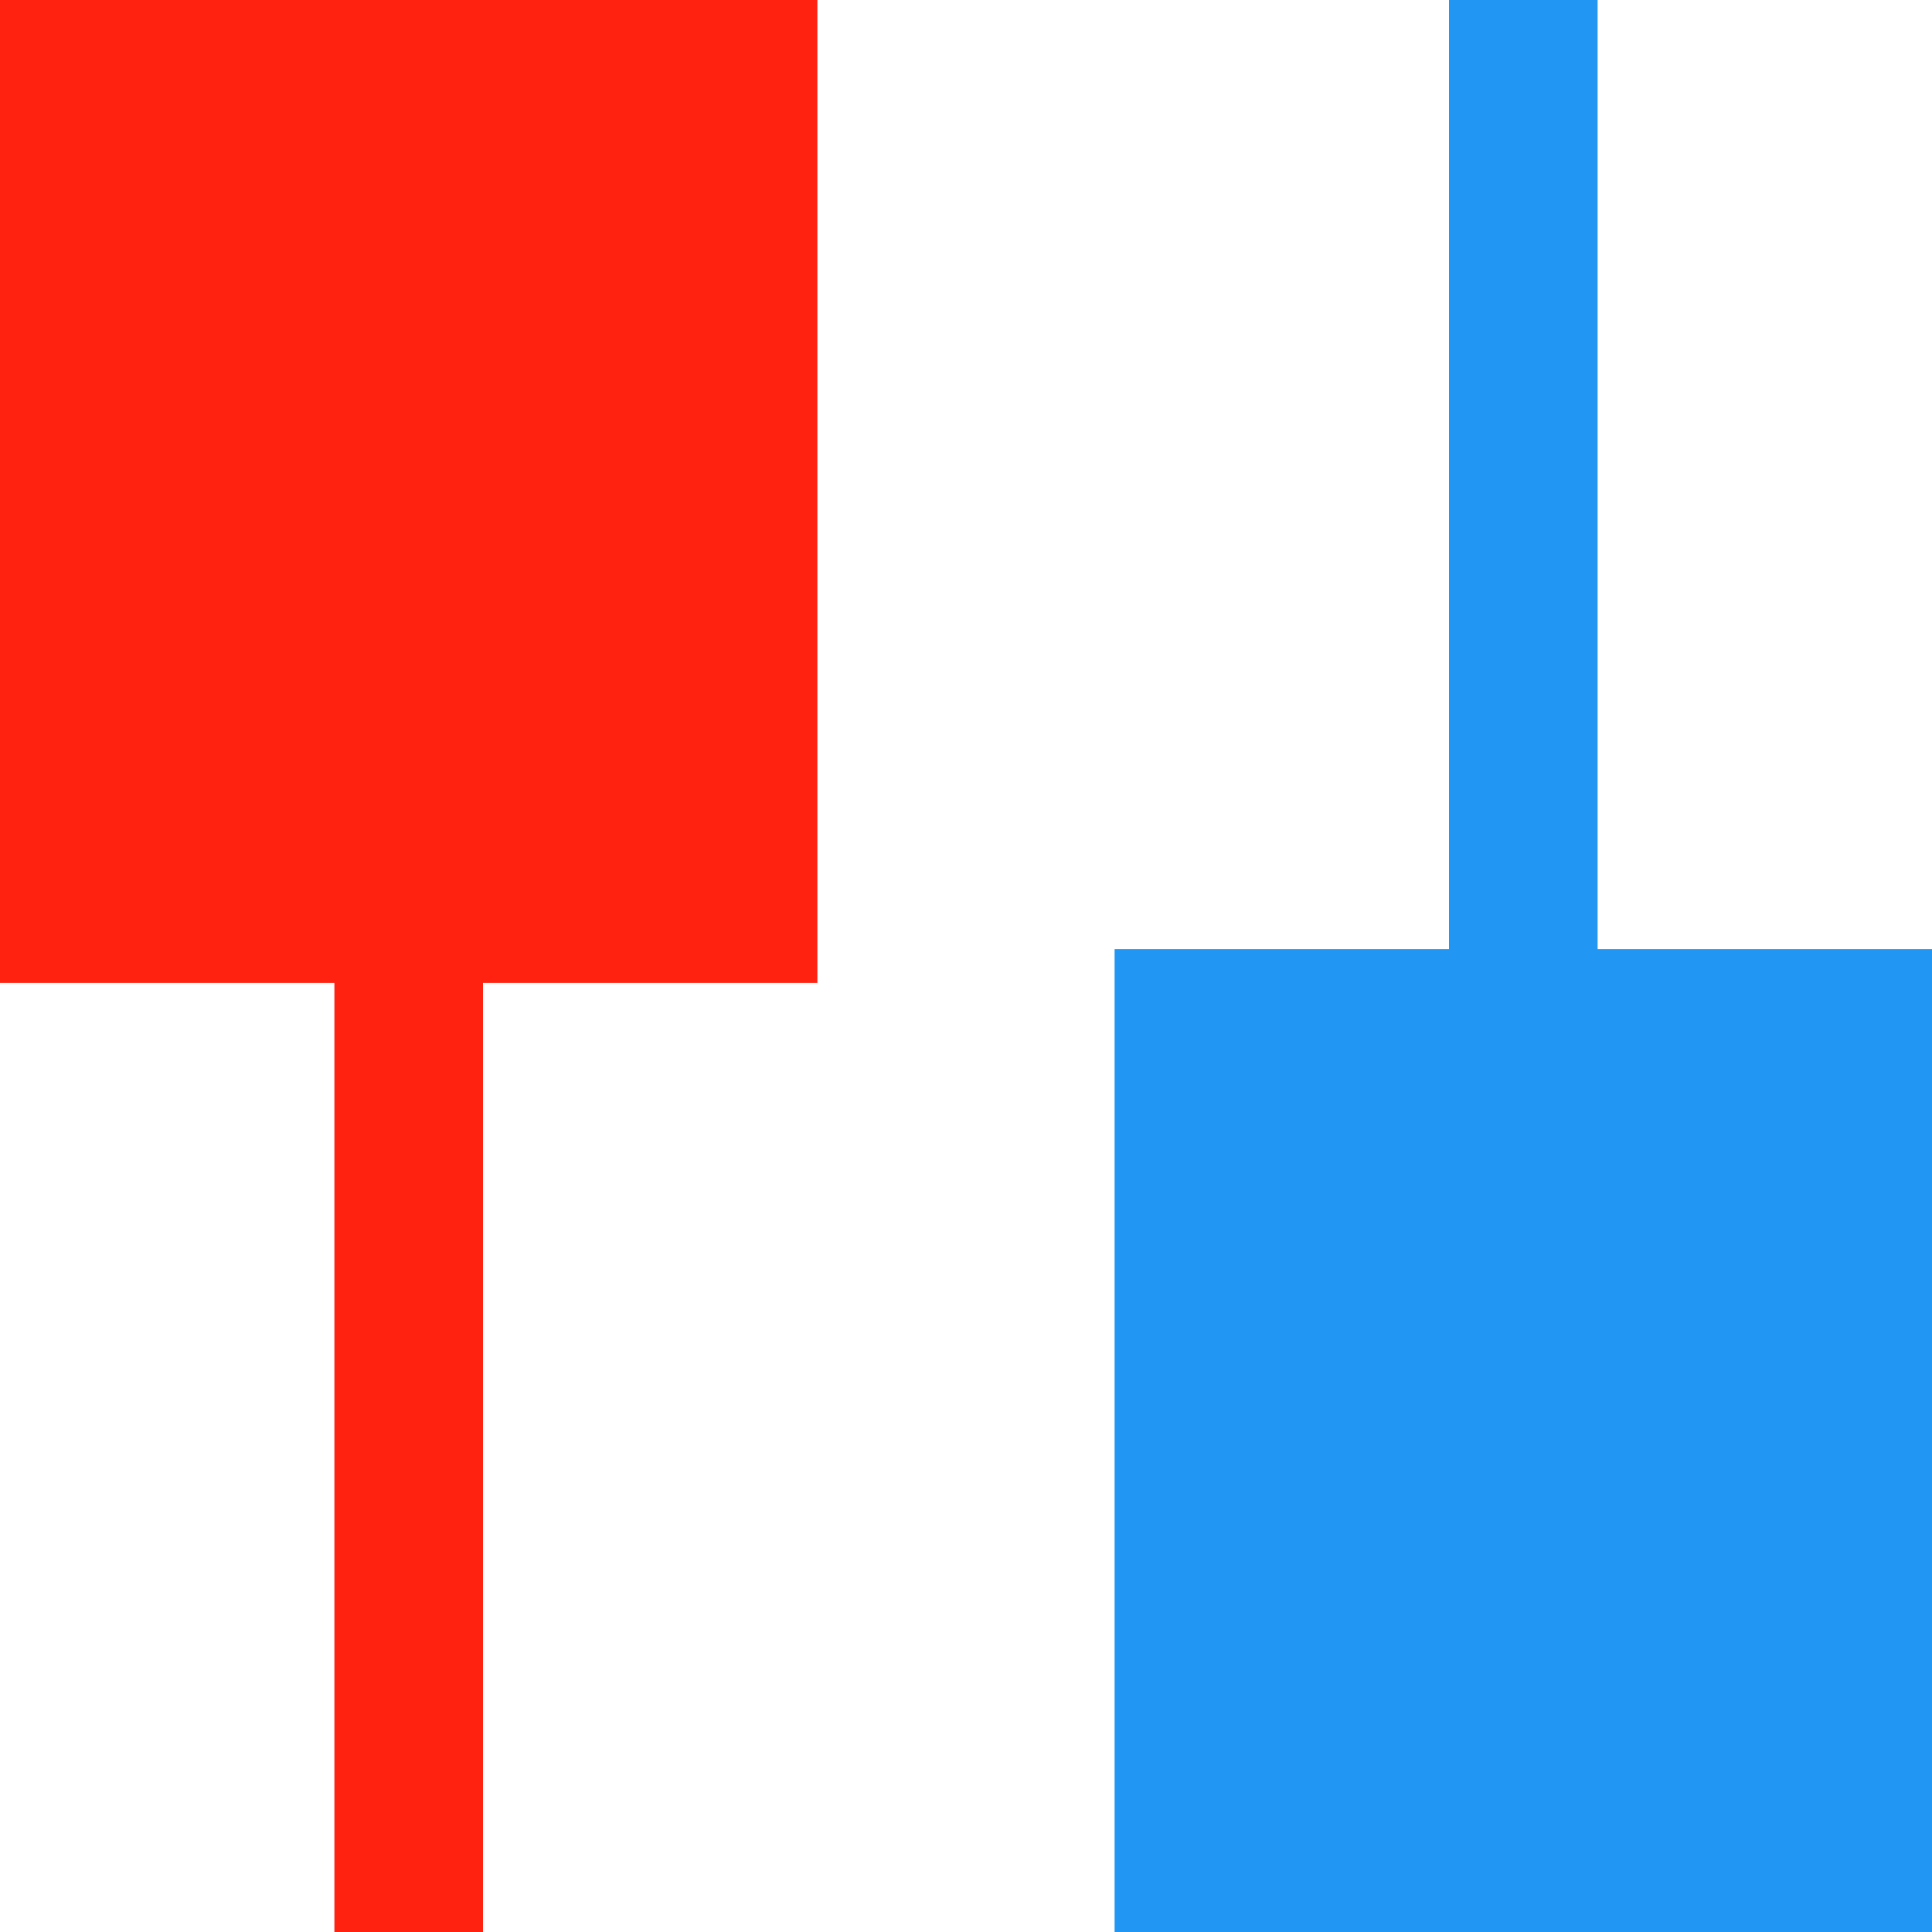 <svg width="24" height="24" viewBox="0 0 24 24" fill="none" xmlns="http://www.w3.org/2000/svg">
<path d="M0 0V12.21H4.154V24H6V12.21H10.154V0H0Z" fill="#FF2211"/>
<path d="M13.846 24V11.79H18V0H19.846V11.79H24V24H13.846Z" fill="#2196F3"/>
</svg>
